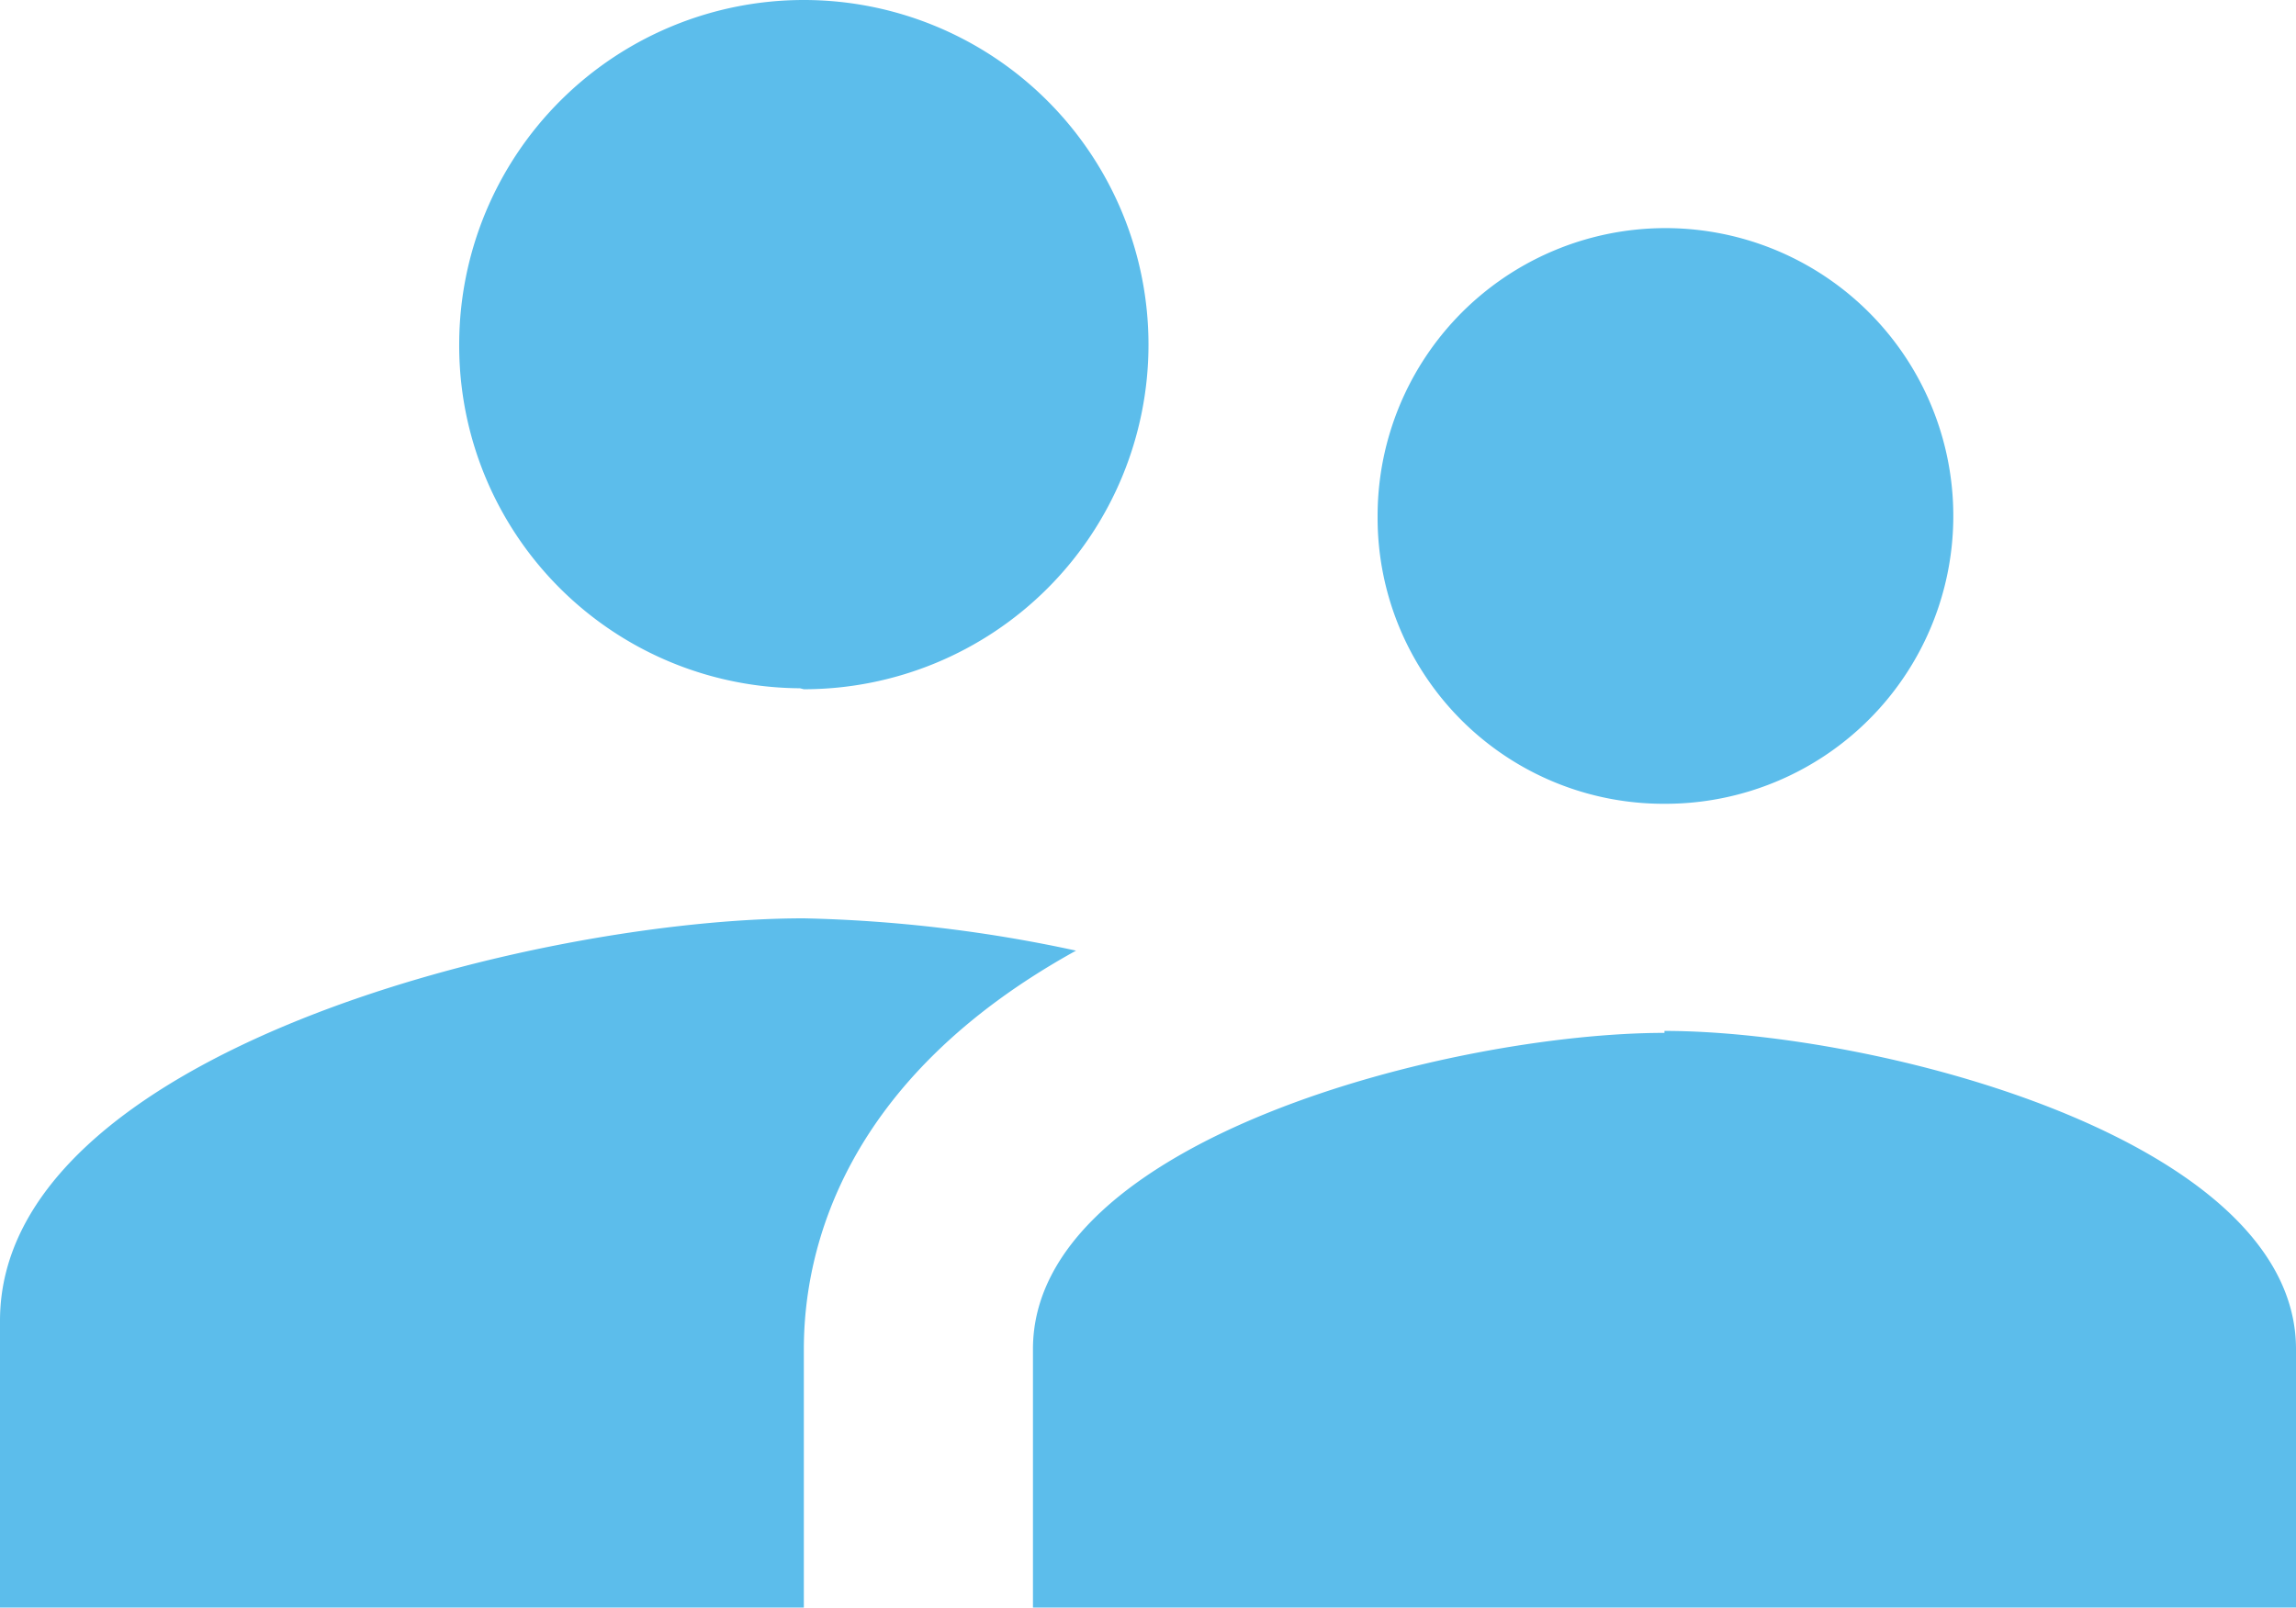 <svg id="Layer_1" data-name="Layer 1" xmlns="http://www.w3.org/2000/svg" viewBox="0 0 23.45 16.42"><defs><style>.cls-1{fill:#5cbdeb;}</style></defs><path id="ic_supervisor_account_24px" data-name="ic supervisor account 24px" class="cls-1" d="M965.37,539.68a2.94,2.94,0,1,0-2.93-2.93h0a2.92,2.92,0,0,0,2.91,2.93Zm-8.79-1.17a3.52,3.52,0,1,0-3.52-3.53h0a3.5,3.5,0,0,0,3.48,3.52Zm8.79,3.51c-2.15,0-6.45,1.08-6.45,3.23v2.64h12.9v-2.64C971.82,543.1,967.52,542,965.37,542Zm-8.79-1.17c-2.73,0-8.21,1.37-8.21,4.11v2.93h8.21v-2.64c0-1,.39-2.75,2.78-4.07a14.55,14.55,0,0,0-2.78-.33Z" transform="translate(-948.37 -531.47)"/></svg>